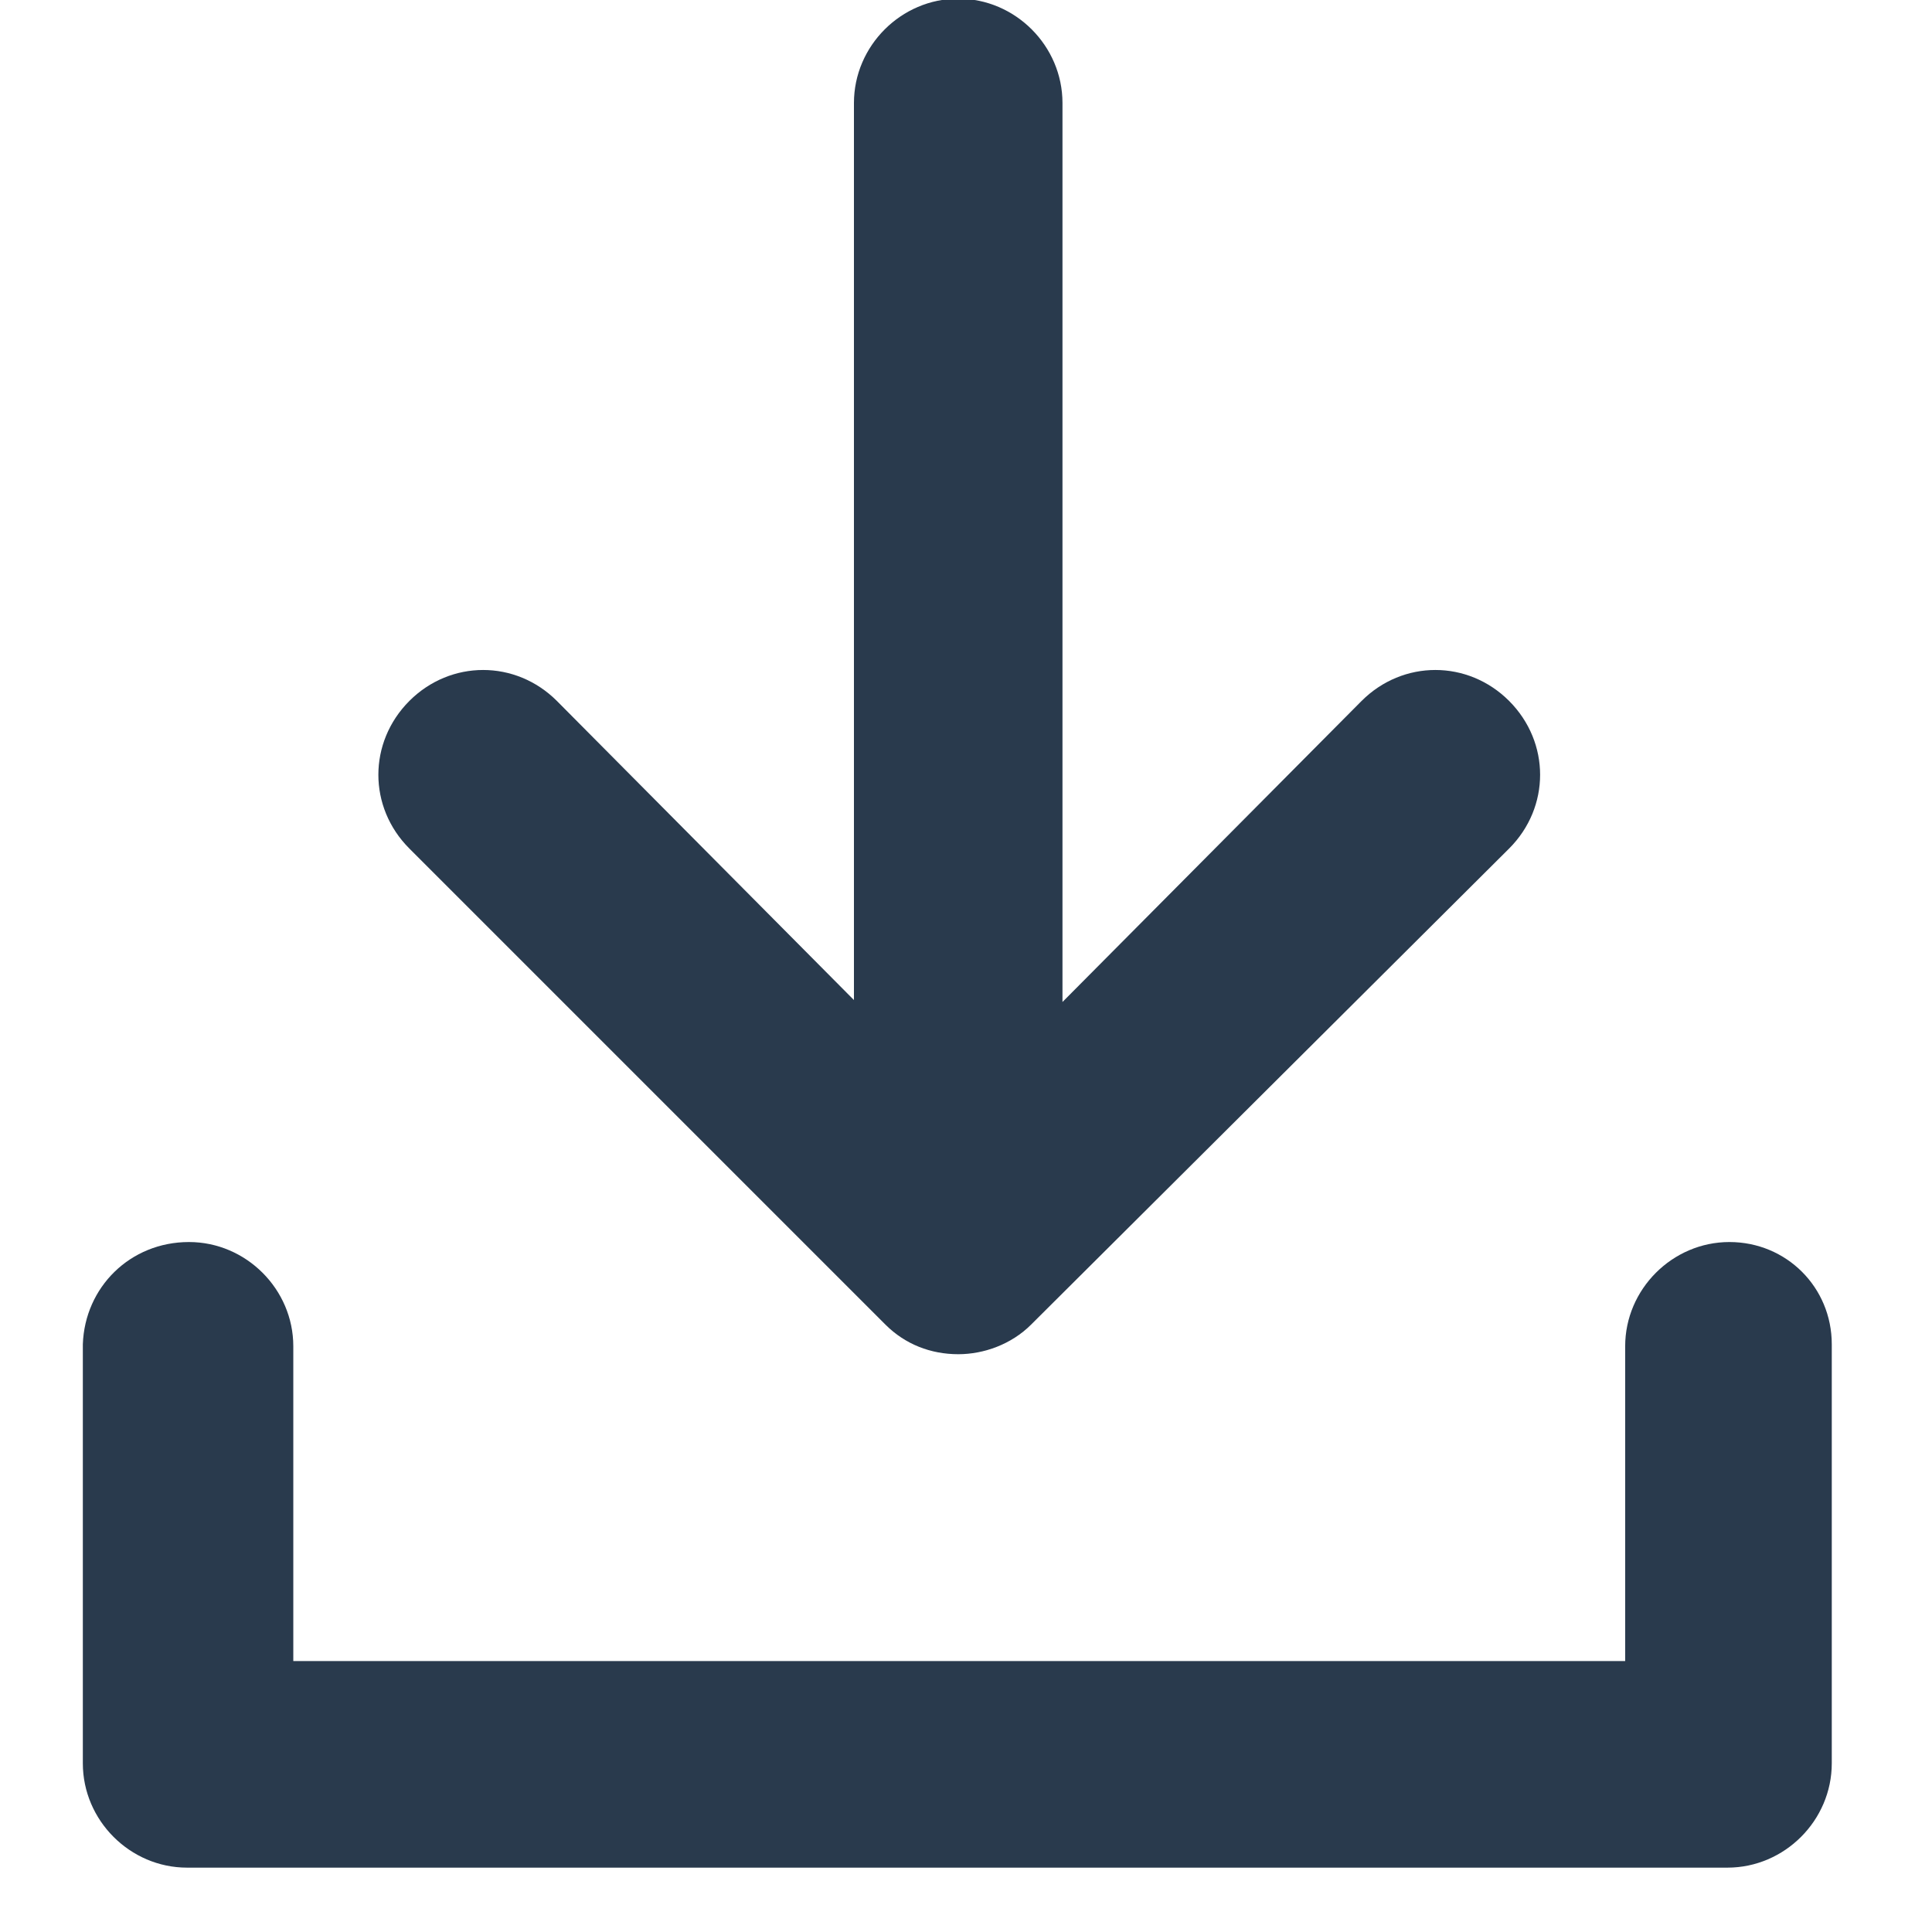 <?xml version="1.0" encoding="UTF-8"?>
<svg width="16px" height="16px" viewBox="0 0 16 16" version="1.1" xmlns="http://www.w3.org/2000/svg" xmlns:xlink="http://www.w3.org/1999/xlink">
    <title>Path 3</title>
    <g id="Symbols" stroke="none" stroke-width="1" fill="none" fill-rule="evenodd">
        <g id="button/download/yellow" transform="translate(-89, -16)" fill="#293A4D" fill-rule="nonzero">
            <path d="M103.291,26.286 C103.779,26.286 104.154,26.661 104.17,27.133 L104.17,27.133 L104.17,30.603 C104.17,31.076 103.779,31.467 103.307,31.467 L103.307,31.467 L90.55,31.467 C90.077,31.467 89.686,31.076 89.686,30.603 L89.686,30.603 L89.686,27.133 C89.686,26.661 90.061,26.286 90.534,26.286 C91.006,26.286 91.397,26.677 91.397,27.149 L91.397,27.149 L91.397,29.756 L102.427,29.756 L102.427,27.149 C102.427,26.677 102.818,26.286 103.291,26.286 Z M96.92,15.989 C97.393,15.989 97.784,16.38 97.784,16.853 L97.784,16.853 L97.784,24.282 L100.244,21.805 C100.586,21.463 101.124,21.463 101.466,21.805 C101.808,22.148 101.808,22.685 101.466,23.027 L101.466,23.027 L97.523,26.97 C97.36,27.133 97.148,27.215 96.92,27.215 C96.708,27.215 96.48,27.133 96.317,26.97 L96.317,26.97 L92.358,23.027 C92.016,22.685 92.016,22.148 92.358,21.805 C92.7,21.463 93.238,21.463 93.58,21.805 L93.58,21.805 L96.057,24.298 L96.057,16.853 C96.057,16.38 96.448,15.989 96.92,15.989 Z" id="Path-3" transform="translate(96.928, 23.728) scale(-1, 1) translate(-96.928, -23.728) "></path>
        </g>
    </g>
</svg>